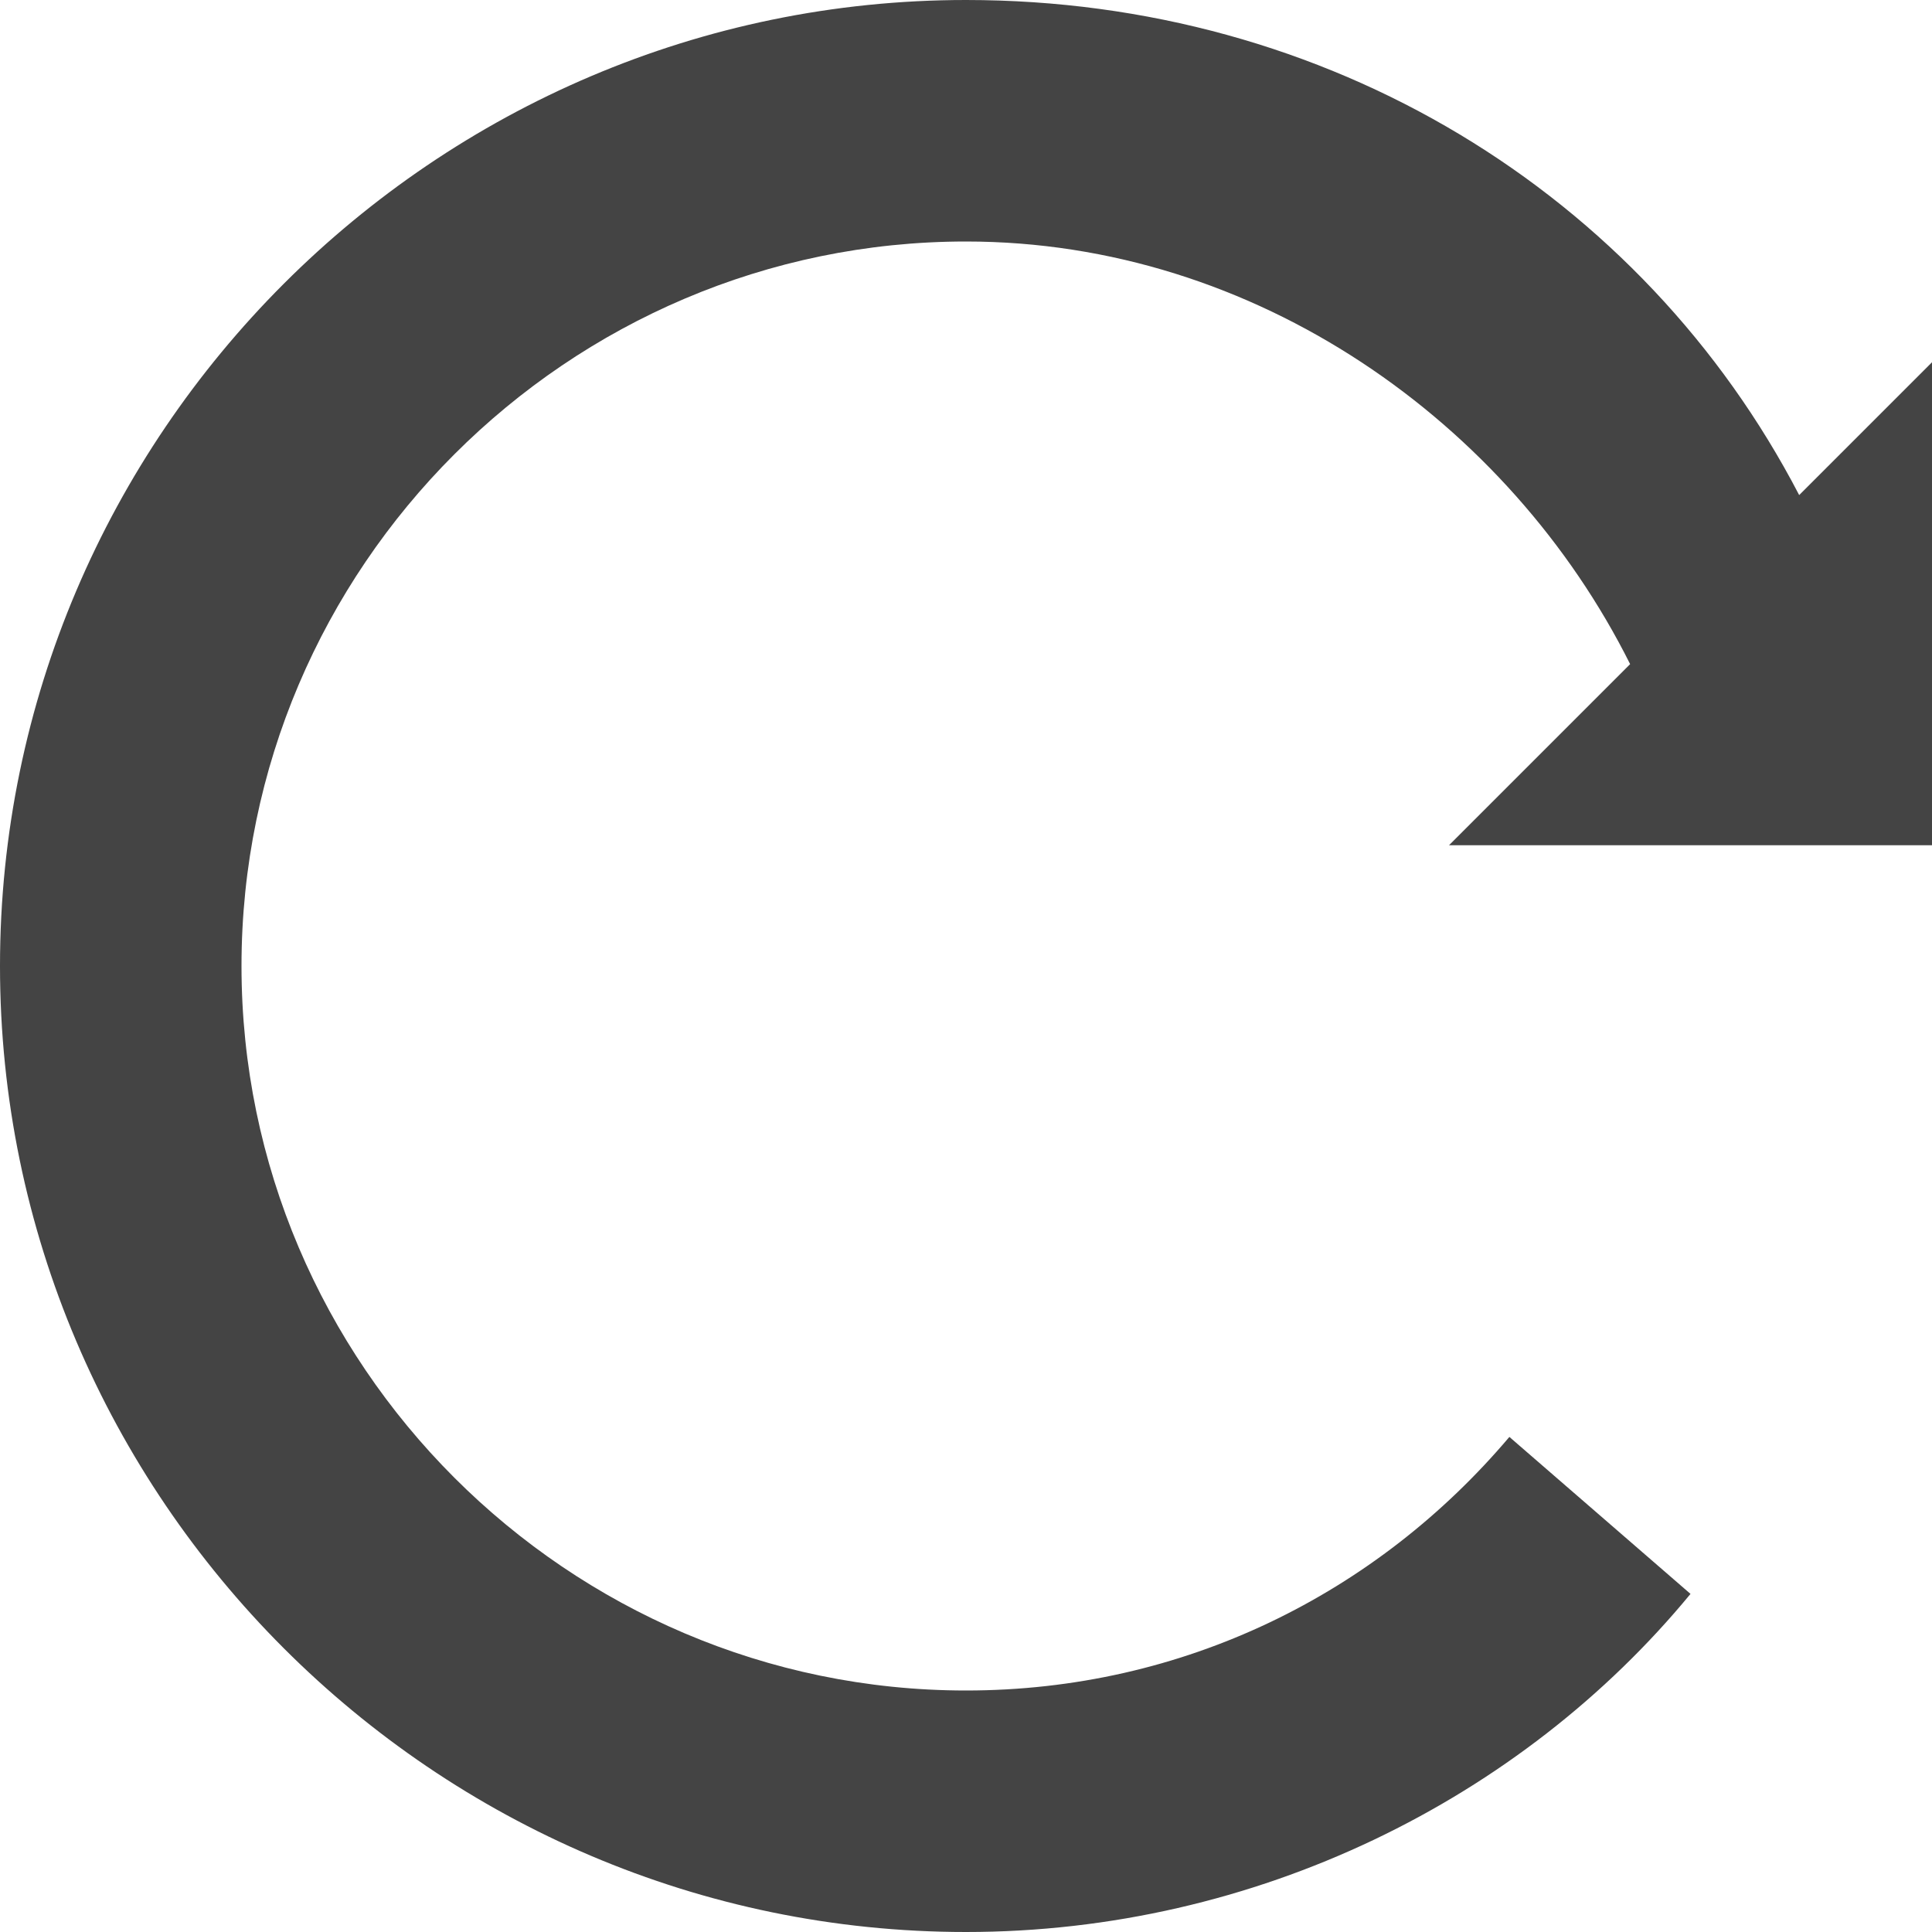 <?xml version="1.0" encoding="utf-8"?>
<!-- Generated by IcoMoon.io -->
<!DOCTYPE svg PUBLIC "-//W3C//DTD SVG 1.1//EN" "http://www.w3.org/Graphics/SVG/1.1/DTD/svg11.dtd">
<svg version="1.1" xmlns="http://www.w3.org/2000/svg" xmlns:xlink="http://www.w3.org/1999/xlink" width="64" height="64" viewBox="0 0 64 64">
<path fill="#444444" d="M64 28v-16l-4.4 4.4c-5.2-10-15.6-16.4-27.6-16.4-17.6 0-32 14.4-32 32s14.4 32 32 32c9.6 0 18.4-4.4 24-11.2l-6-5.2c-4.4 5.2-10.8 8.4-18 8.4-13.2 0-24-10.8-24-24s10.8-24 24-24c9.6 0 18 6 22 14l-6 6h16z"></path>
</svg>
